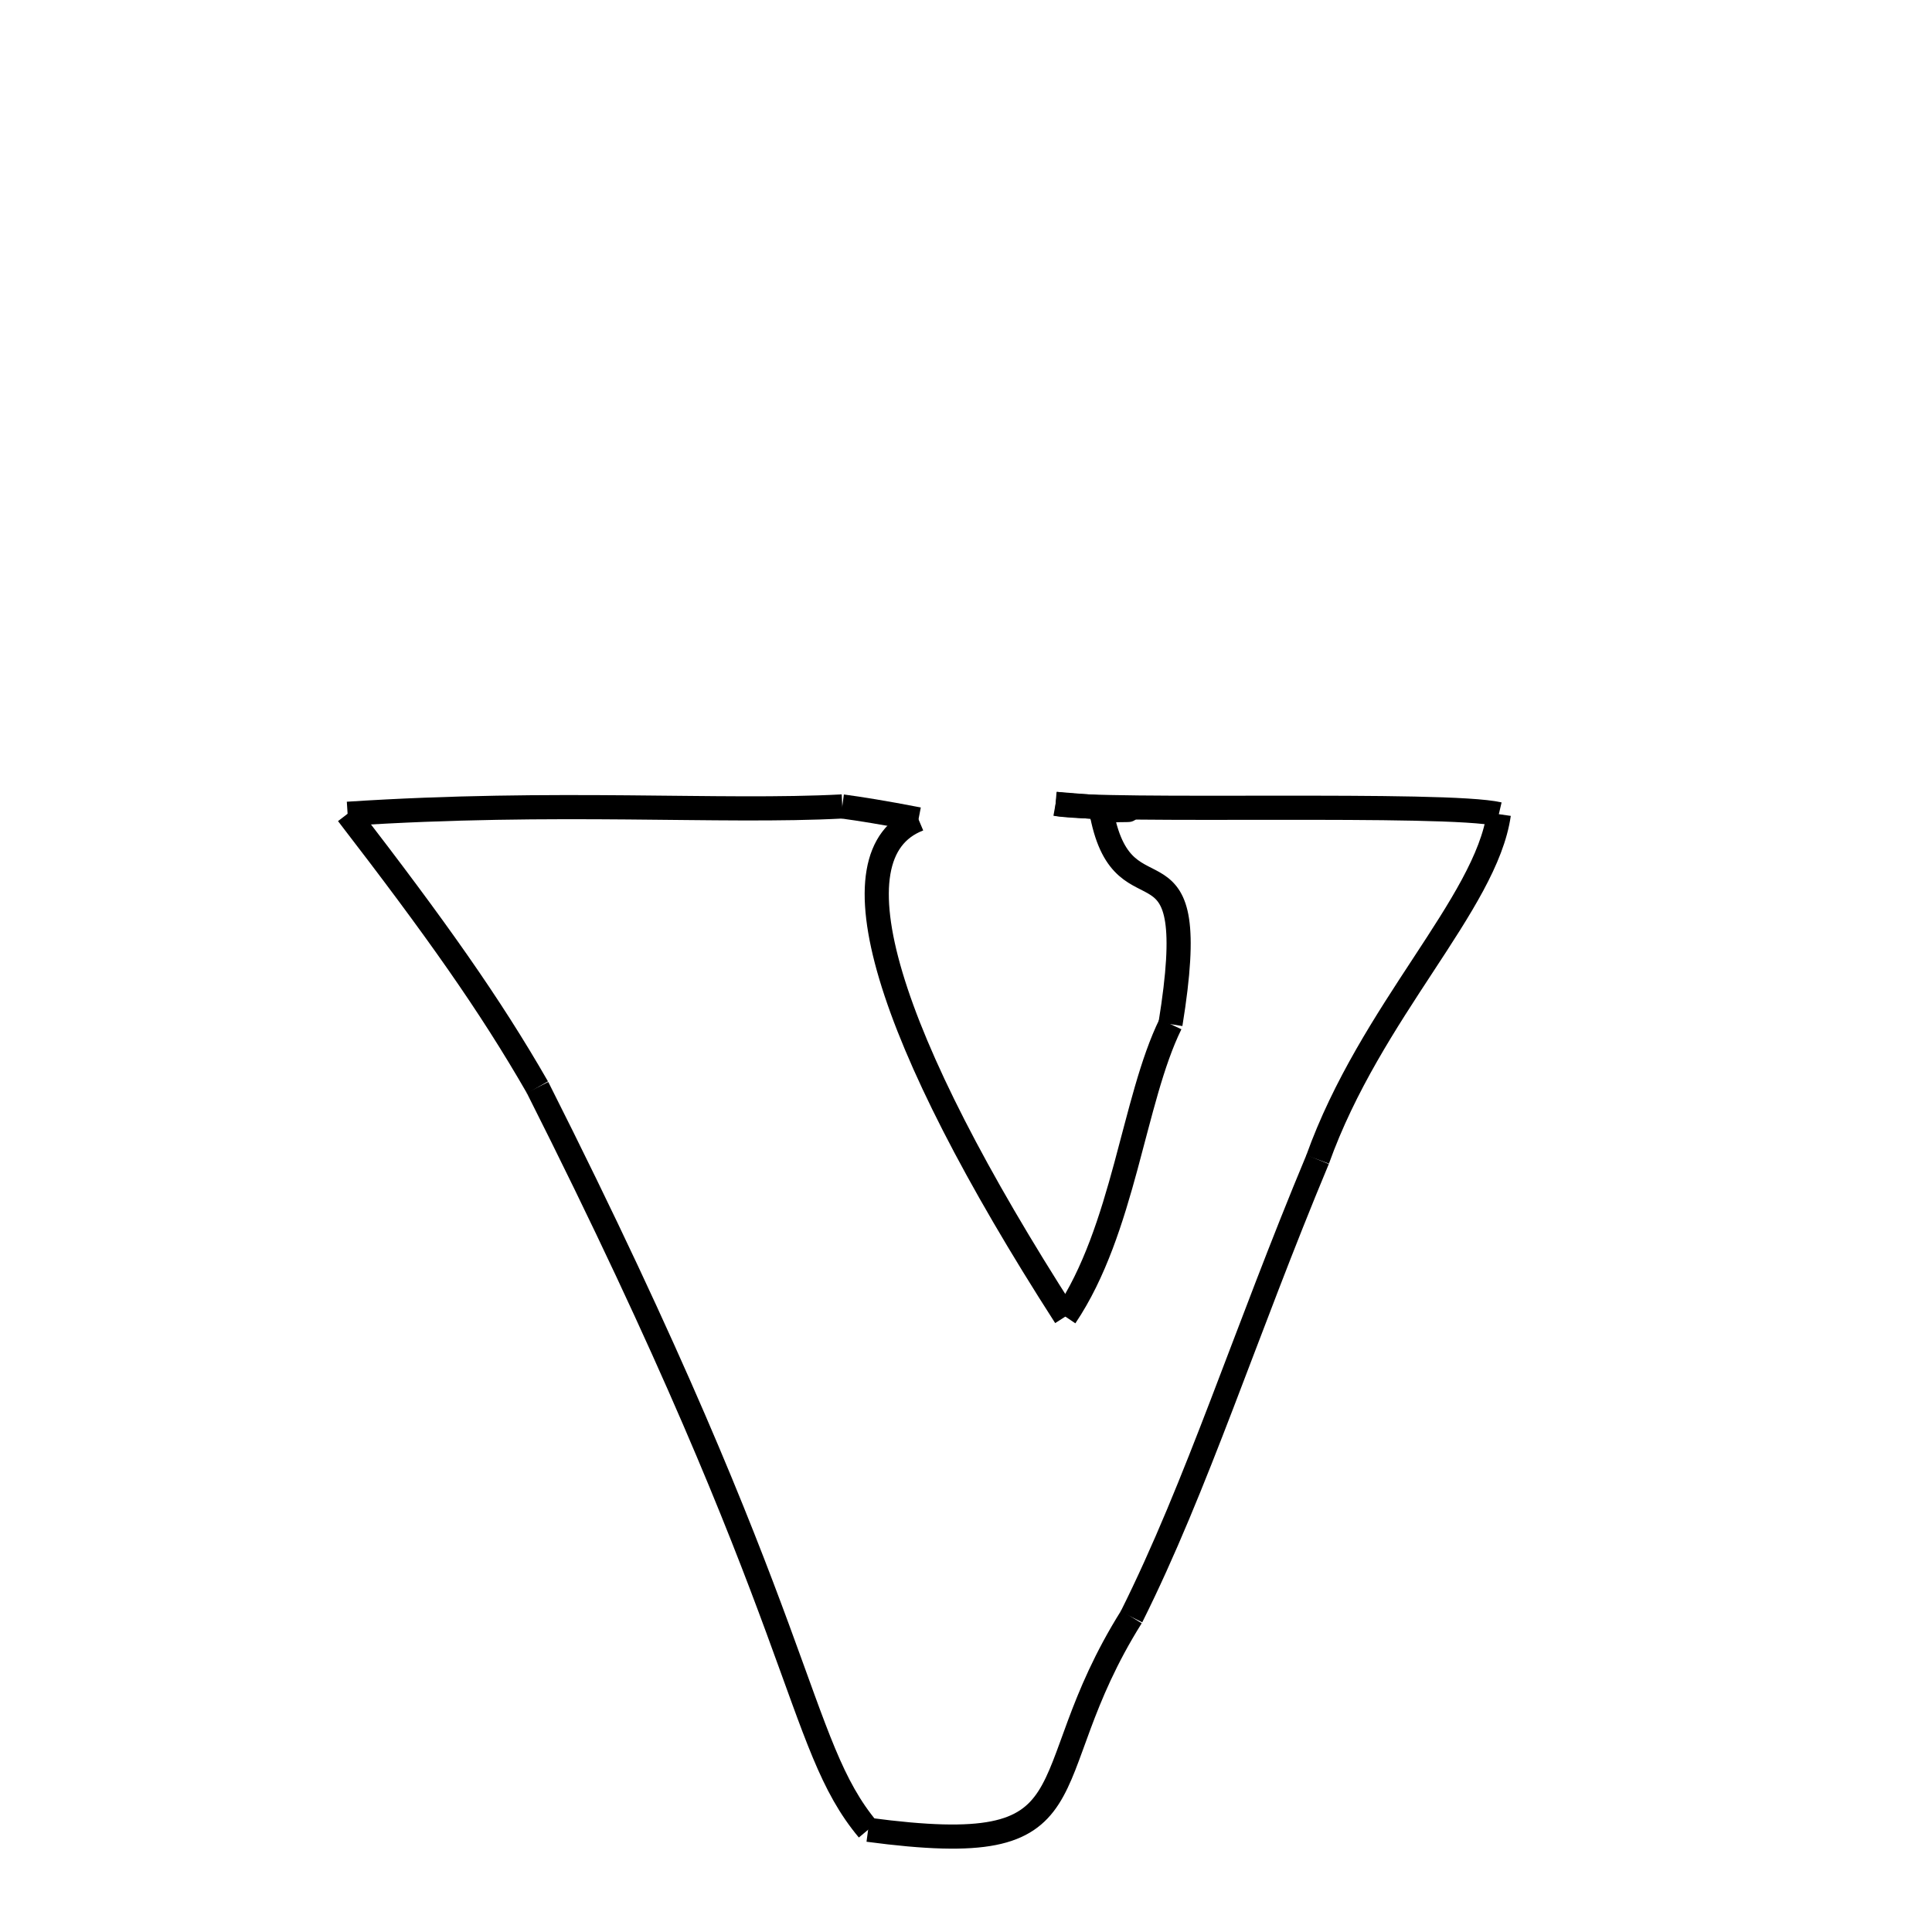 <svg xmlns="http://www.w3.org/2000/svg" xmlns:xlink="http://www.w3.org/1999/xlink" width="50px" height="50px" viewBox="0 0 24 24">
<style type="text/css">
.pen {
	stroke-dashoffset: 0;
	animation-duration: 10s;
	animation-iteration-count: 1000;
	animation-timing-function: ease;
}
.path00 {
		stroke-dasharray: 11;
		animation-name: dash00 
}
@keyframes dash00 {
	0.0% {
		stroke-dashoffset: 11;
	}
	9.529% {
		stroke-dashoffset: 0;
	}
}
.path01 {
		stroke-dasharray: 9;
		animation-name: dash01 
}
@keyframes dash01 {
	0%, 9.529% {
		stroke-dashoffset: 9;
	}
	17.943% {
		stroke-dashoffset: 0;
	}
}
.path02 {
		stroke-dasharray: 12;
		animation-name: dash02 
}
@keyframes dash02 {
	0%, 17.943% {
		stroke-dashoffset: 12;
	}
	28.556% {
		stroke-dashoffset: 0;
	}
}
.path03 {
		stroke-dasharray: 9;
		animation-name: dash03 
}
@keyframes dash03 {
	0%, 28.556% {
		stroke-dashoffset: 9;
	}
	36.992% {
		stroke-dashoffset: 0;
	}
}
.path04 {
		stroke-dasharray: 20;
		animation-name: dash04 
}
@keyframes dash04 {
	0%, 36.992% {
		stroke-dashoffset: 20;
	}
	54.477% {
		stroke-dashoffset: 0;
	}
}
.path05 {
		stroke-dasharray: 8;
		animation-name: dash05 
}
@keyframes dash05 {
	0%, 54.477% {
		stroke-dashoffset: 8;
	}
	61.638% {
		stroke-dashoffset: 0;
	}
}
.path06 {
		stroke-dasharray: 12;
		animation-name: dash06 
}
@keyframes dash06 {
	0%, 61.638% {
		stroke-dashoffset: 12;
	}
	72.267% {
		stroke-dashoffset: 0;
	}
}
.path07 {
		stroke-dasharray: 1;
		animation-name: dash07 
}
@keyframes dash07 {
	0%, 72.267% {
		stroke-dashoffset: 1;
	}
	73.928% {
		stroke-dashoffset: 0;
	}
}
.path08 {
		stroke-dasharray: 13;
		animation-name: dash08 
}
@keyframes dash08 {
	0%, 73.928% {
		stroke-dashoffset: 13;
	}
	85.932% {
		stroke-dashoffset: 0;
	}
}
.path09 {
		stroke-dasharray: 7;
		animation-name: dash09 
}
@keyframes dash09 {
	0%, 85.932% {
		stroke-dashoffset: 7;
	}
	92.632% {
		stroke-dashoffset: 0;
	}
}
.path10 {
		stroke-dasharray: 5;
		animation-name: dash10 
}
@keyframes dash10 {
	0%, 92.632% {
		stroke-dashoffset: 5;
	}
	97.801% {
		stroke-dashoffset: 0;
	}
}
.path11 {
		stroke-dasharray: 2;
		animation-name: dash11 
}
@keyframes dash11 {
	0%, 97.801% {
		stroke-dashoffset: 2;
	}
	100.0% {
		stroke-dashoffset: 0;
	}
}
</style>
<path class="pen path00" d="M 13.113 9.986 C 13.722 10.097 17.967 9.961 18.619 10.114 " fill="none" stroke="black" stroke-width="0.3"></path>
<path class="pen path01" d="M 18.619 10.114 C 18.46 11.227 17.029 12.557 16.368 14.403 " fill="none" stroke="black" stroke-width="0.3"></path>
<path class="pen path02" d="M 16.368 14.403 C 15.468 16.558 14.87 18.456 14.055 20.086 " fill="none" stroke="black" stroke-width="0.3"></path>
<path class="pen path03" d="M 14.055 20.086 C 12.756 22.156 13.7 23.119 10.784 22.73 " fill="none" stroke="black" stroke-width="0.3"></path>
<path class="pen path04" d="M 10.784 22.73 C 9.874 21.642 10.065 20.227 6.677 13.508 " fill="none" stroke="black" stroke-width="0.3"></path>
<path class="pen path05" d="M 6.677 13.508 C 6.081 12.47 5.412 11.529 4.318 10.109 " fill="none" stroke="black" stroke-width="0.3"></path>
<path class="pen path06" d="M 4.318 10.109 C 6.928 9.939 8.943 10.098 10.463 10.018 " fill="none" stroke="black" stroke-width="0.3"></path>
<path class="pen path07" d="M 10.463 10.018 C 10.673 10.046 10.982 10.095 11.41 10.178 " fill="none" stroke="black" stroke-width="0.3"></path>
<path class="pen path08" d="M 11.41 10.178 C 10.303 10.608 10.993 12.868 13.234 16.355 " fill="none" stroke="black" stroke-width="0.3"></path>
<path class="pen path09" d="M 13.234 16.355 C 13.961 15.276 14.078 13.663 14.54 12.722 " fill="none" stroke="black" stroke-width="0.3"></path>
<path class="pen path10" d="M 14.54 12.722 C 14.957 10.159 13.971 11.544 13.689 10.119 " fill="none" stroke="black" stroke-width="0.3"></path>
<path class="pen path11" d="M 13.689 10.119 C 13.578 10.004 14.811 10.127 13.113 9.986 " fill="none" stroke="black" stroke-width="0.3"></path>
</svg>
